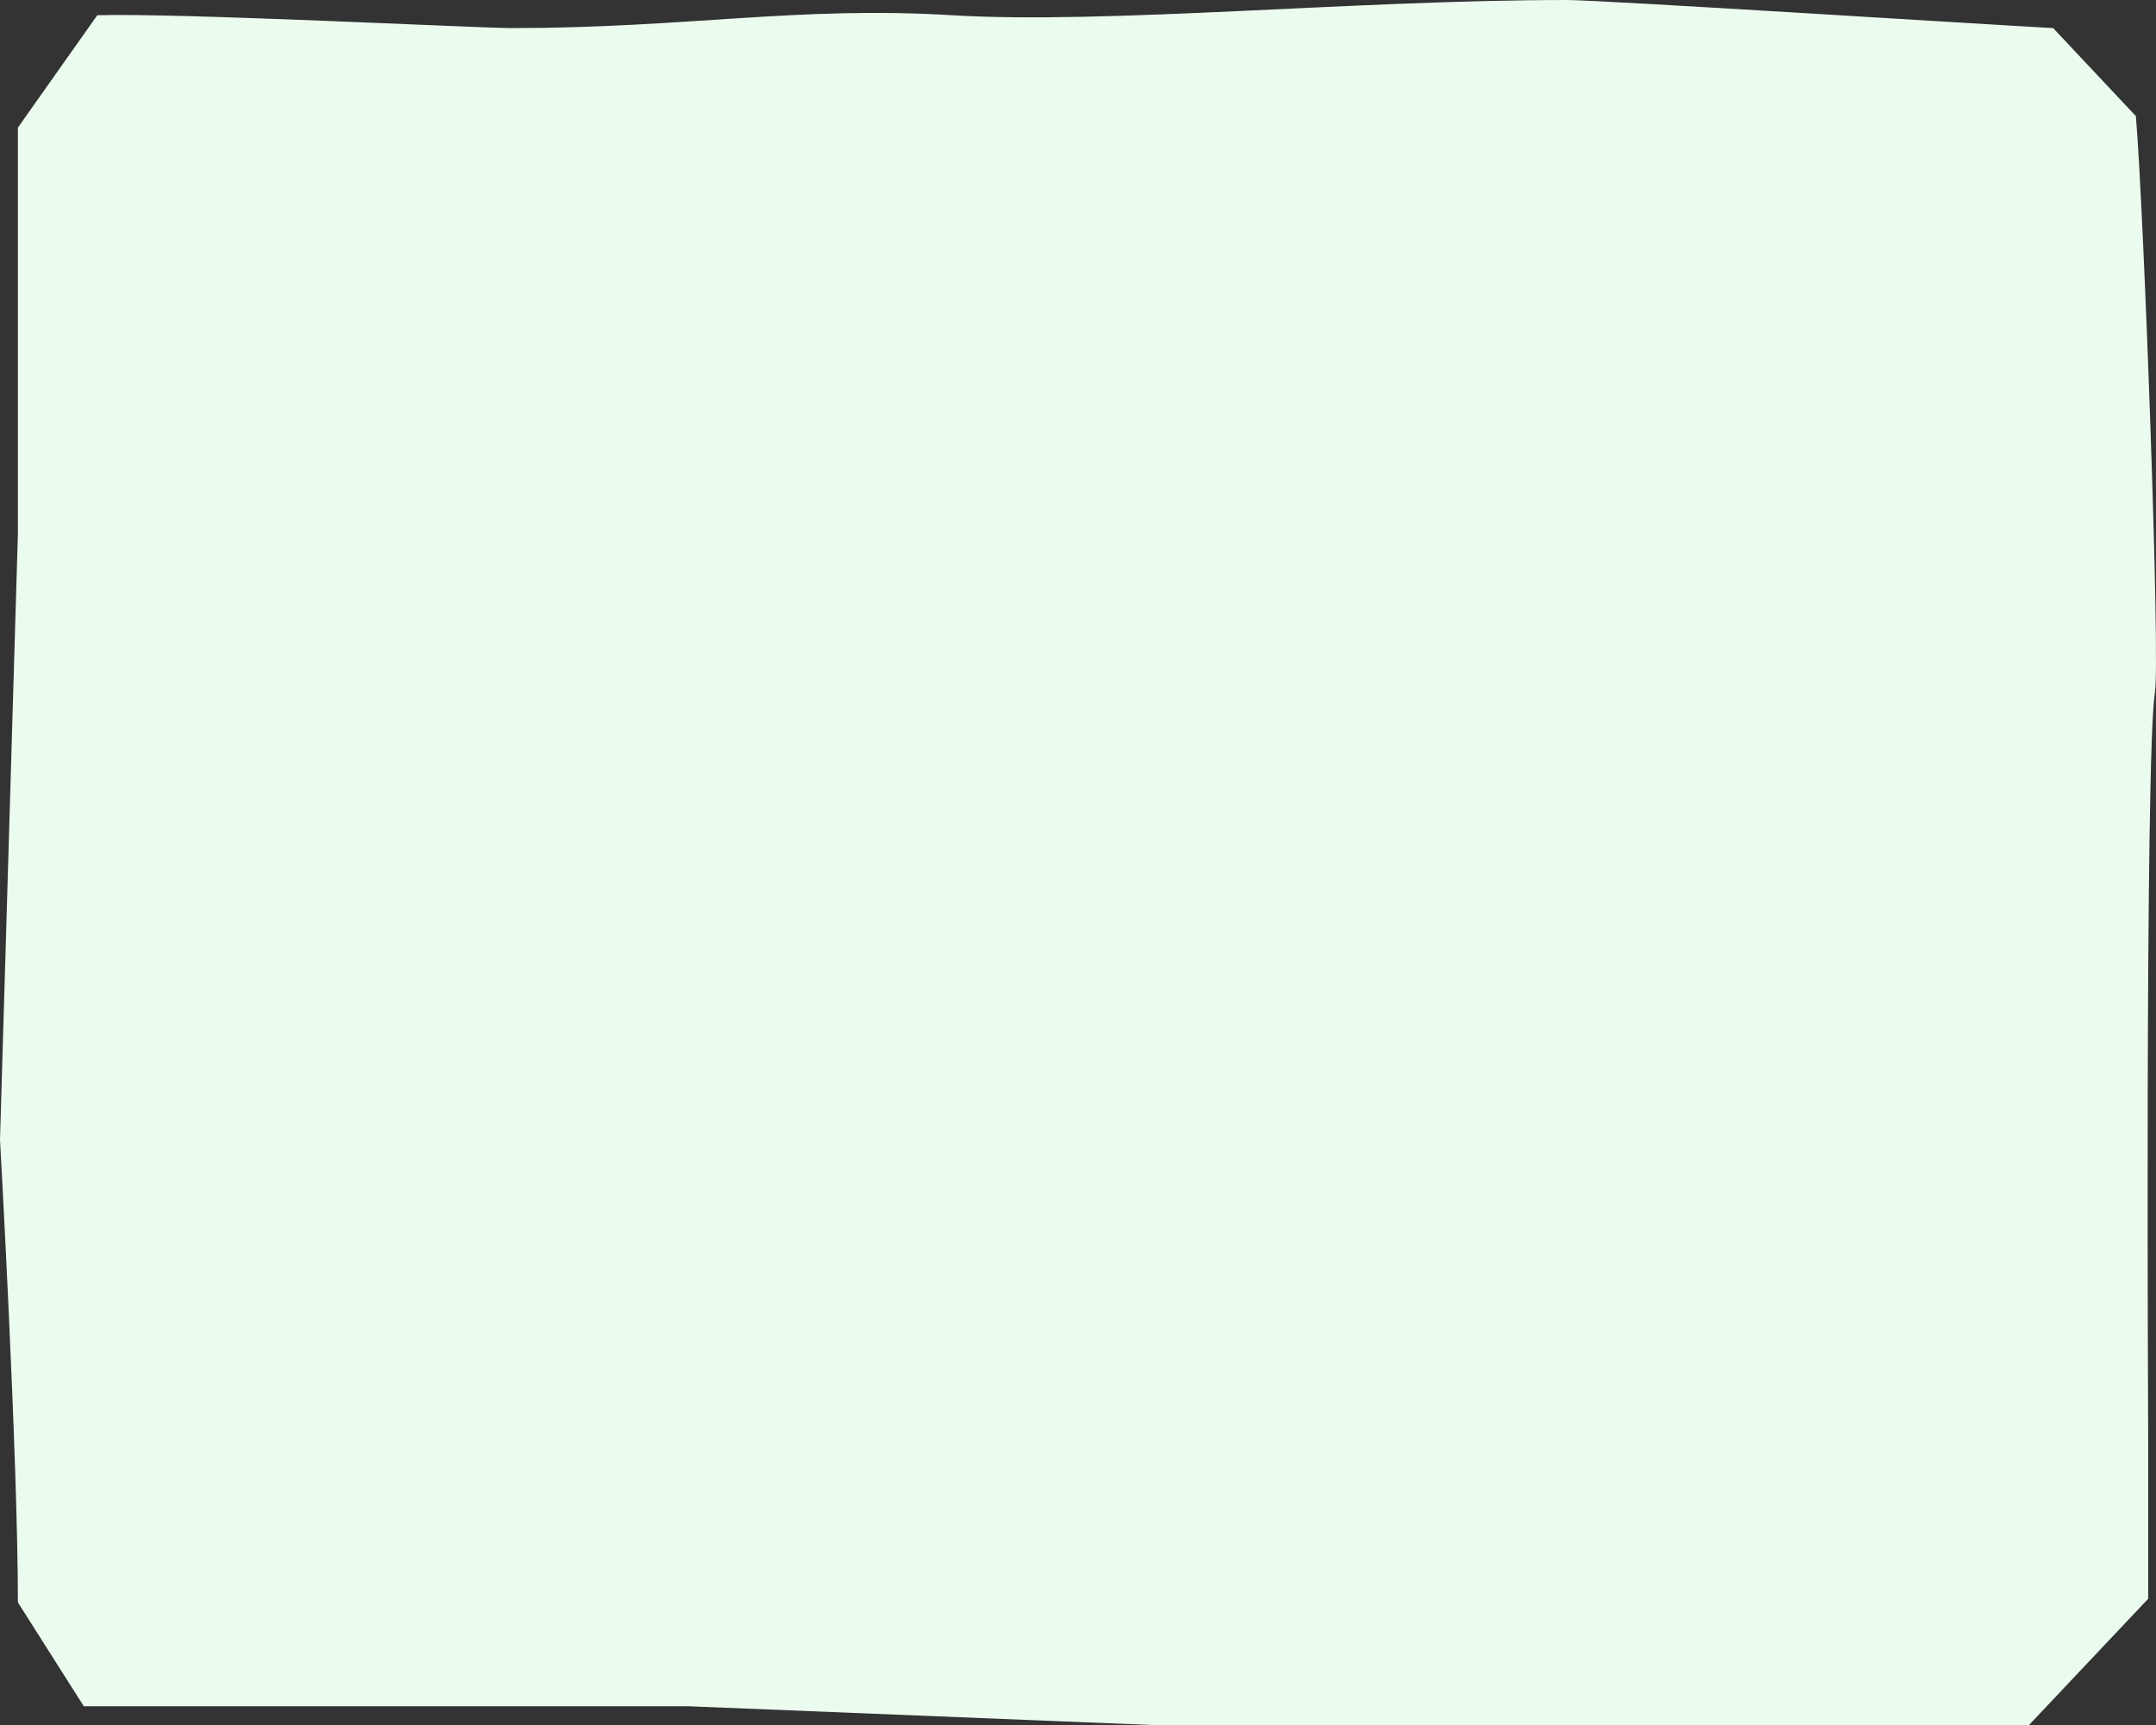 <svg width="500" height="400" viewBox="0 0 500 400" fill="none" xmlns="http://www.w3.org/2000/svg">
<rect x="0" y="0" width="500" height="400" fill="#333333" stroke="none"/>
<path d="M498.184 370.729V332.97C498.184 332.97 497.405 175.271 499.74 160.614C501.037 153.285 497.146 47.824 495.33 26.924L476.151 6.514C460.844 5.7 371.18 0 363.397 0C314.104 0 256.51 5.7 220.708 3.529C184.906 1.357 159.484 6.514 118.493 6.514C111.229 6.514 41.759 2.986 22.561 3.529L4.151 29.586L4.151 123.699L0 264.299C0 264.299 4.151 337.91 4.151 371.567L19.436 395.657H159.741L267.147 400H470.554" fill="#EBFBEE"/>
</svg>
